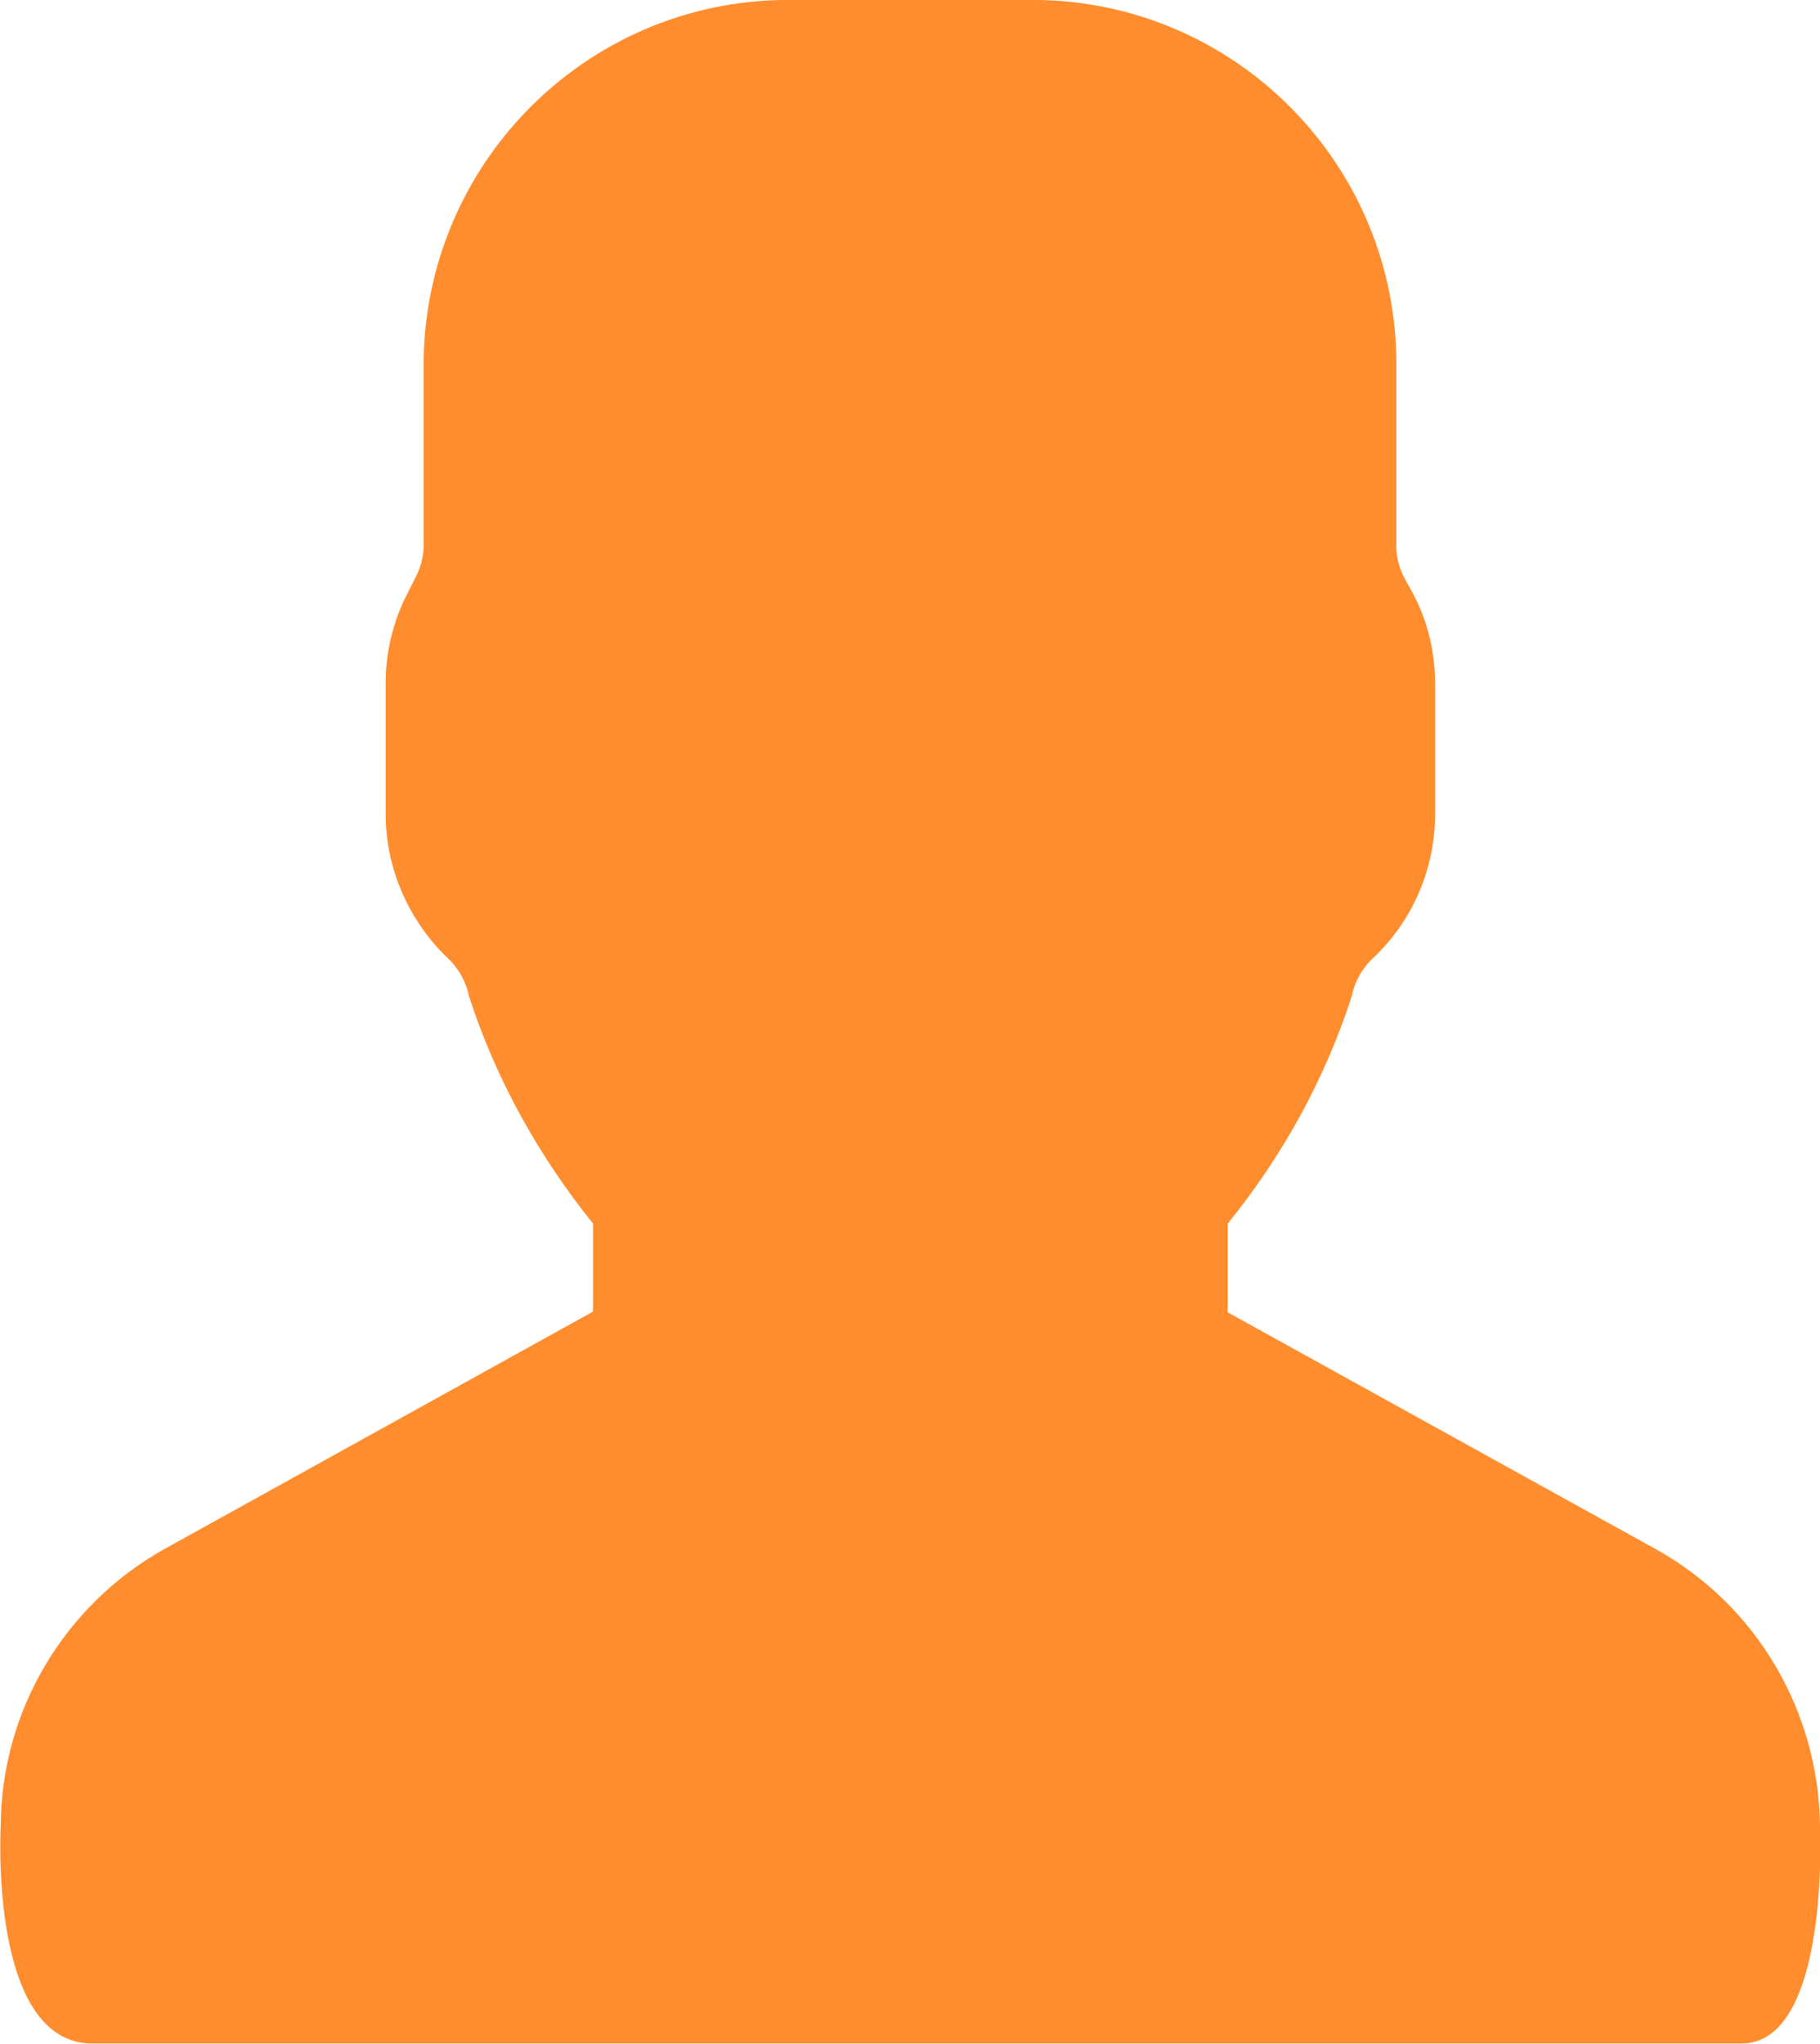 <?xml version="1.0" encoding="utf-8"?>
<!-- Generator: Adobe Illustrator 22.0.1, SVG Export Plug-In . SVG Version: 6.00 Build 0)  -->
<svg version="1.1" id="Capa_1" xmlns="http://www.w3.org/2000/svg" xmlns:xlink="http://www.w3.org/1999/xlink" x="0px" y="0px"
	 viewBox="0 0 244 274" style="enable-background:new 0 0 244 274;" xml:space="preserve">
<style type="text/css">
	.st0{fill:#FF8D2E;}
</style>
<path class="st0" d="M244,244.7c-0.2-15.4-8.5-29.5-21.9-37l-57.5-31.8V164c7.3-9,13-19.3,16.6-30.4c0.4-2,1.4-3.8,2.9-5.2
	c5.3-5,8.3-12,8.3-19.3V91.7c0-4.3-1-8.5-3-12.2l-1.1-2c-0.7-1.3-1.1-2.8-1.1-4.3V47.9C186.7,21,164.5-0.5,137.5,0h-30.9
	c-27-0.5-49.2,21-49.8,47.9v25.2c0,1.5-0.4,3-1.1,4.3l-1,2c-2,3.8-3,8-3,12.2v17.5c0,7.3,3.1,14.3,8.3,19.3c1.5,1.4,2.5,3.2,2.9,5.2
	c3.6,11.1,9.3,21.3,16.6,30.4v11.8l-57.6,31.9c-13.3,7.5-21.7,21.6-21.8,36.9c0,0-1.7,29.3,12.3,29.3h221
	C245.4,274,244,244.7,244,244.7z"/>
</svg>
